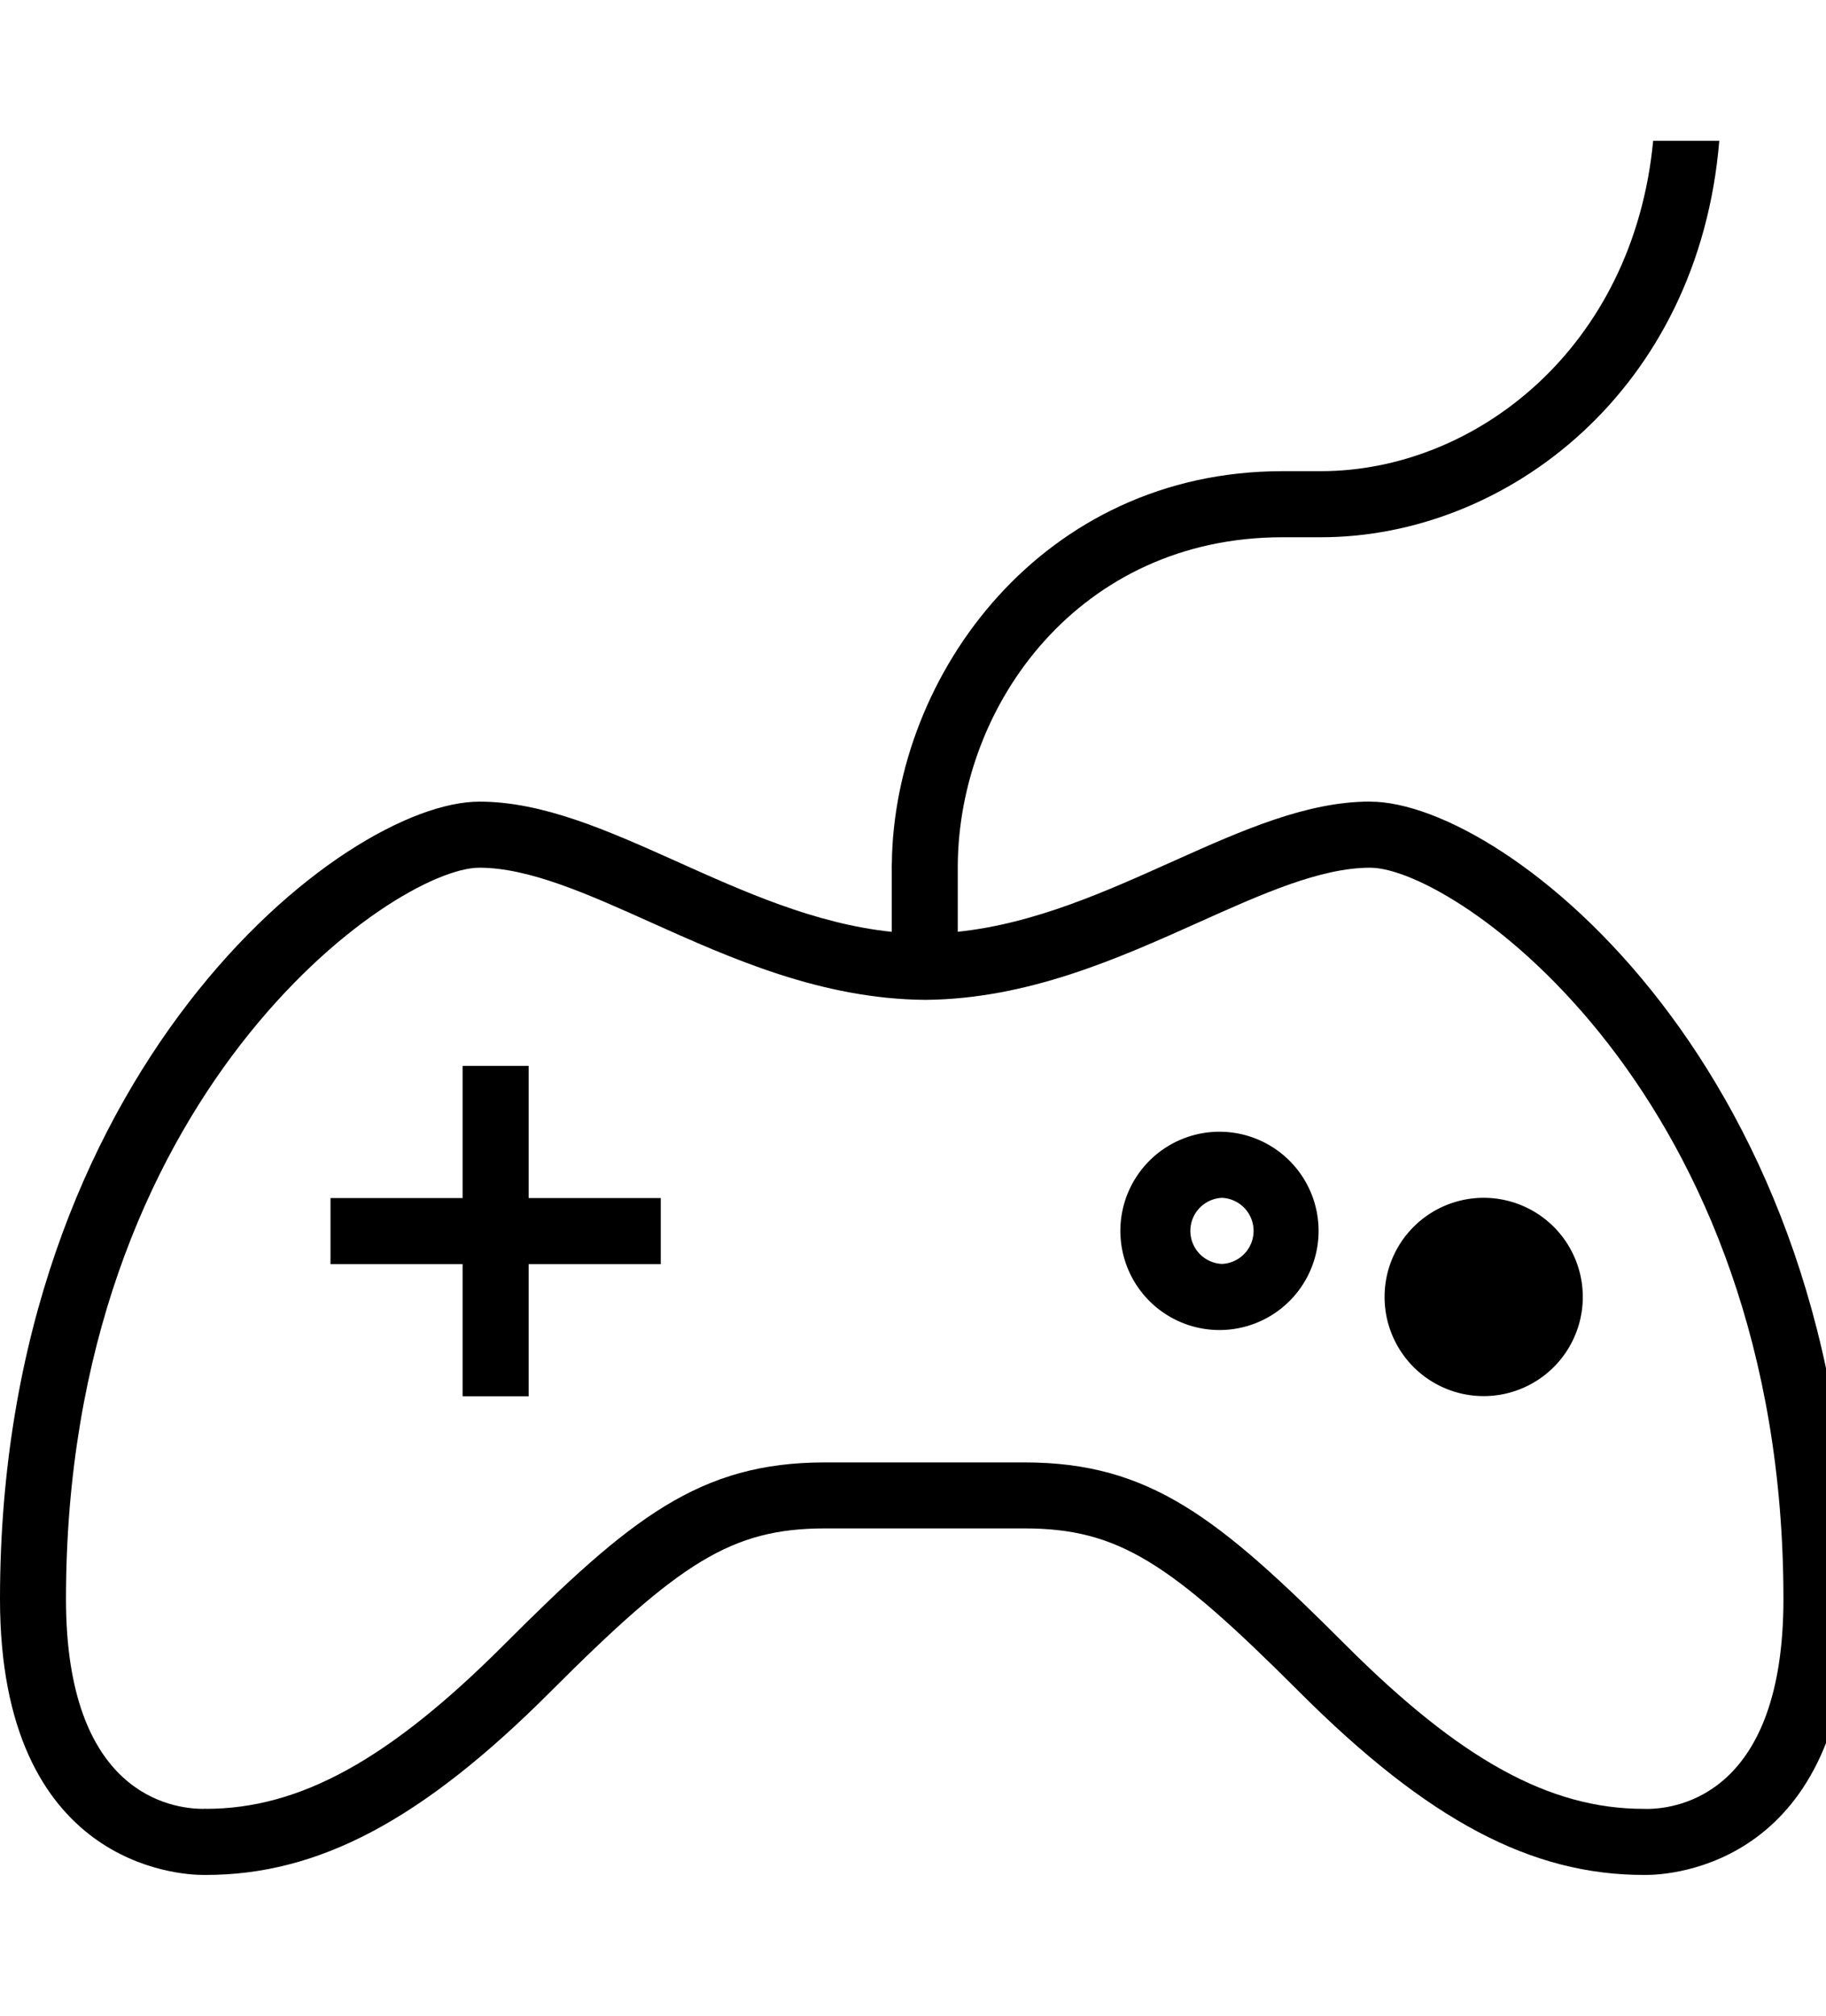 <svg xmlns="http://www.w3.org/2000/svg" width="29" height="32" viewBox="0 0 29 32"><path d="M21.76 12.725c-2.003 0-4.095 1.81-6.549 2.067v-1.046c.014-2.569 1.939-5.217 5.156-5.217h.61c2.96 0 6.003-2.343 6.328-6.294h-1.05c-.314 3.296-2.831 5.245-5.278 5.245h-.61c-3.806 0-6.169 3.221-6.203 6.229h-.002v.04l-.001.026h.001v1.018c-2.454-.257-4.546-2.067-6.548-2.067C5.458 12.726 0 17.003 0 25.386c0 4.245 2.865 4.379 3.23 4.379h.038c1.779 0 3.422-.855 5.475-2.909s2.874-2.592 4.362-2.592h3.165c1.489 0 2.309.539 4.362 2.592s3.695 2.909 5.475 2.909h.038c.364 0 3.229-.134 3.229-4.379 0-8.383-5.457-12.66-7.613-12.66zm4.395 15.992l-.025-.001h-.025c-1.494 0-2.909-.778-4.733-2.601-2.015-2.015-3.107-2.899-5.104-2.899h-3.164c-1.997 0-3.089.884-5.104 2.899-1.824 1.823-3.239 2.601-4.733 2.601l.002-.003-.04.003c-.512 0-2.181-.24-2.181-3.33 0-8.01 5.217-11.611 6.565-11.611.792 0 1.731.422 2.726.869 1.269.57 2.707 1.216 4.356 1.229 1.631-.013 3.069-.66 4.339-1.229.995-.447 1.934-.869 2.726-.869 1.346 0 6.564 3.601 6.564 11.611 0 3.091-1.669 3.33-2.169 3.331z"/><path d="M8.396 16.921H7.347v2.098H5.249v1.049h2.098v2.098h1.049v-2.098h2.098v-1.049H8.396zM19.407 17.967a1.574 1.574 0 1 0 0 3.147 1.574 1.574 0 0 0 0-3.147zm0 2.098a.525.525 0 0 1 0-1.049.525.525 0 0 1 0 1.049zM23.603 19.016a1.574 1.574 0 1 0 0 3.147 1.574 1.574 0 0 0 0-3.147zm0 2.098a.525.525 0 1 1 0 0z"/></svg>